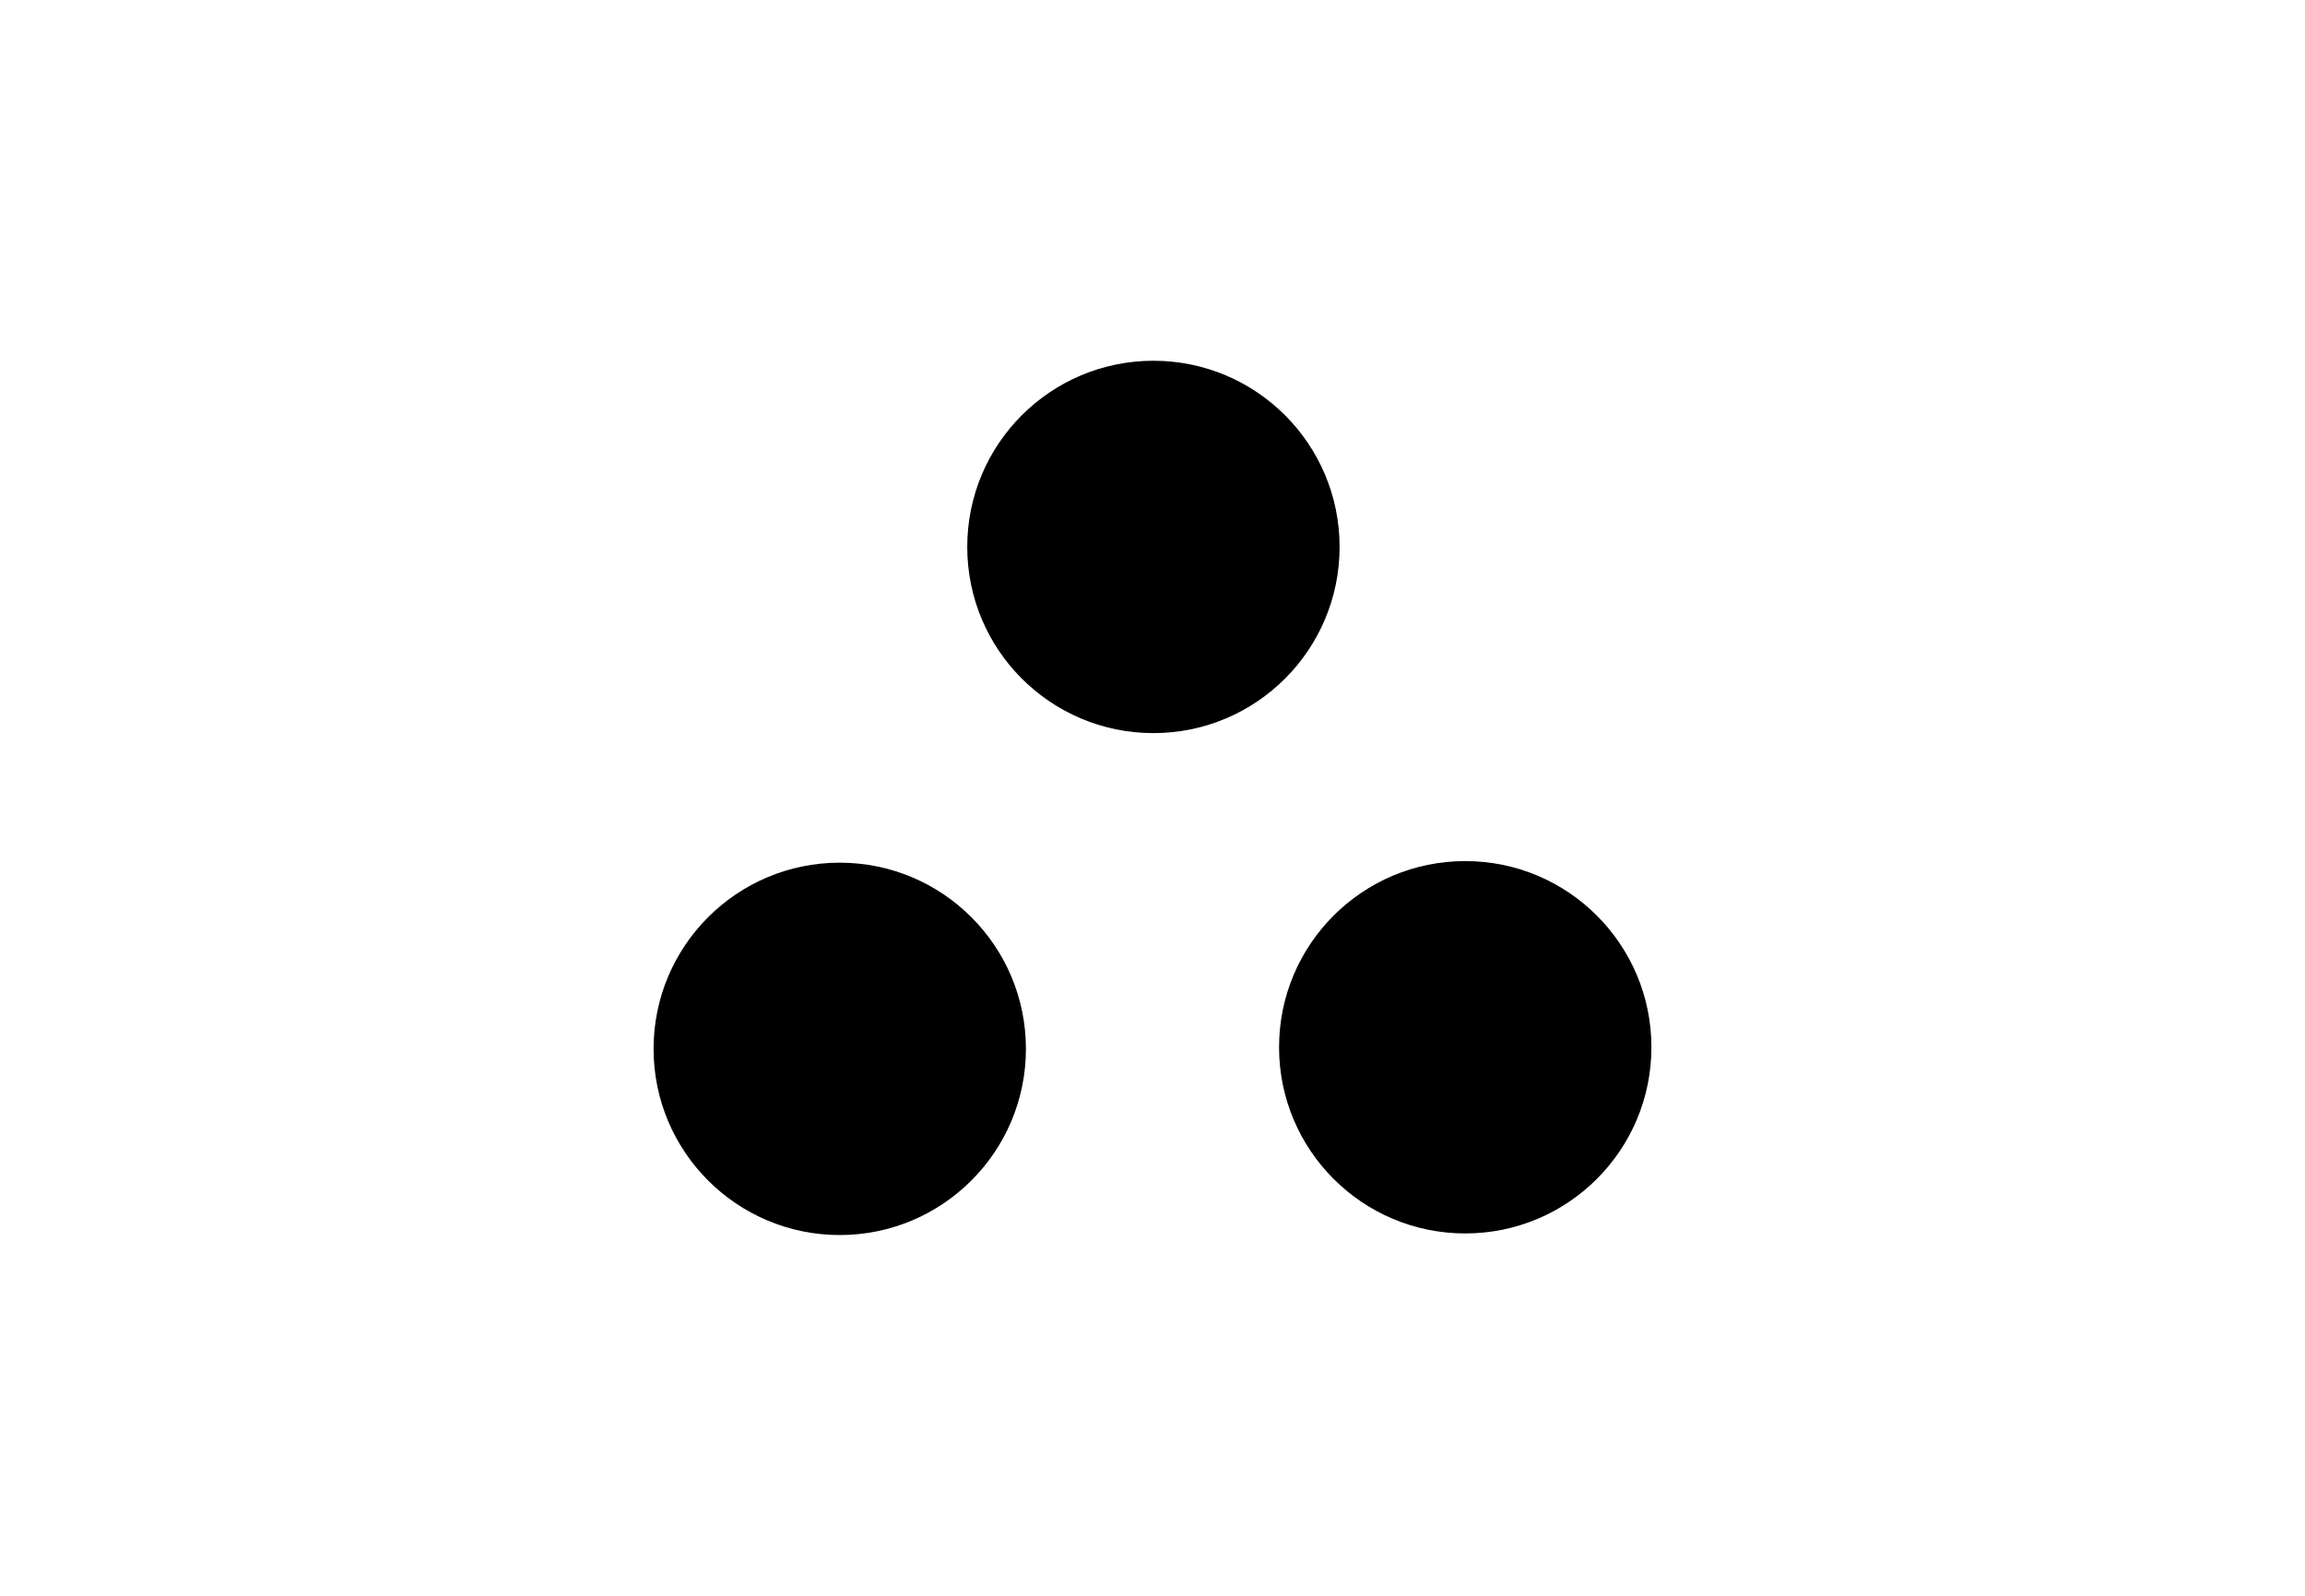 <?xml version="1.0" encoding="UTF-8" standalone="no"?>
<svg
   xmlns:dc="http://purl.org/dc/elements/1.1/"
   xmlns:cc="http://creativecommons.org/ns#"
   xmlns:rdf="http://www.w3.org/1999/02/22-rdf-syntax-ns#"
   xmlns:svg="http://www.w3.org/2000/svg"
   xmlns="http://www.w3.org/2000/svg"
   xmlns:sodipodi="http://sodipodi.sourceforge.net/DTD/sodipodi-0.dtd"
   xmlns:inkscape="http://www.inkscape.org/namespaces/inkscape"
   width="130"
   height="90"
   version="1.1"
   id="svg10"
   sodipodi:docname="icon-community.svg"
   inkscape:version="0.92.3 (2405546, 2018-03-11)">
  <defs
     id="defs14" />
  <sodipodi:namedview
     pagecolor="#ffffff"
     bordercolor="#666666"
     borderopacity="1"
     objecttolerance="10"
     gridtolerance="10"
     guidetolerance="10"
     inkscape:pageopacity="0"
     inkscape:pageshadow="2"
     inkscape:window-width="1920"
     inkscape:window-height="1001"
     id="namedview12"
     showgrid="false"
     inkscape:zoom="3.9333333"
     inkscape:cx="-29.745763"
     inkscape:cy="15.088984"
     inkscape:window-x="-9"
     inkscape:window-y="-9"
     inkscape:window-maximized="1"
     inkscape:current-layer="svg10" />
  <g
     id="g8"
     transform="matrix(3,0,0,3,20.013,3.678)"
     style="fill-rule:evenodd;stroke-width:0.999">
    <circle
       cx="15.013"
       cy="9.056"
       r="3.5"
       id="circle2" />
    <circle
       cx="9.116"
       cy="18.492"
       r="3.5"
       id="circle4" />
    <circle
       cx="20.875"
       cy="18.462"
       r="3.5"
       id="circle6" />
  </g>
</svg>
